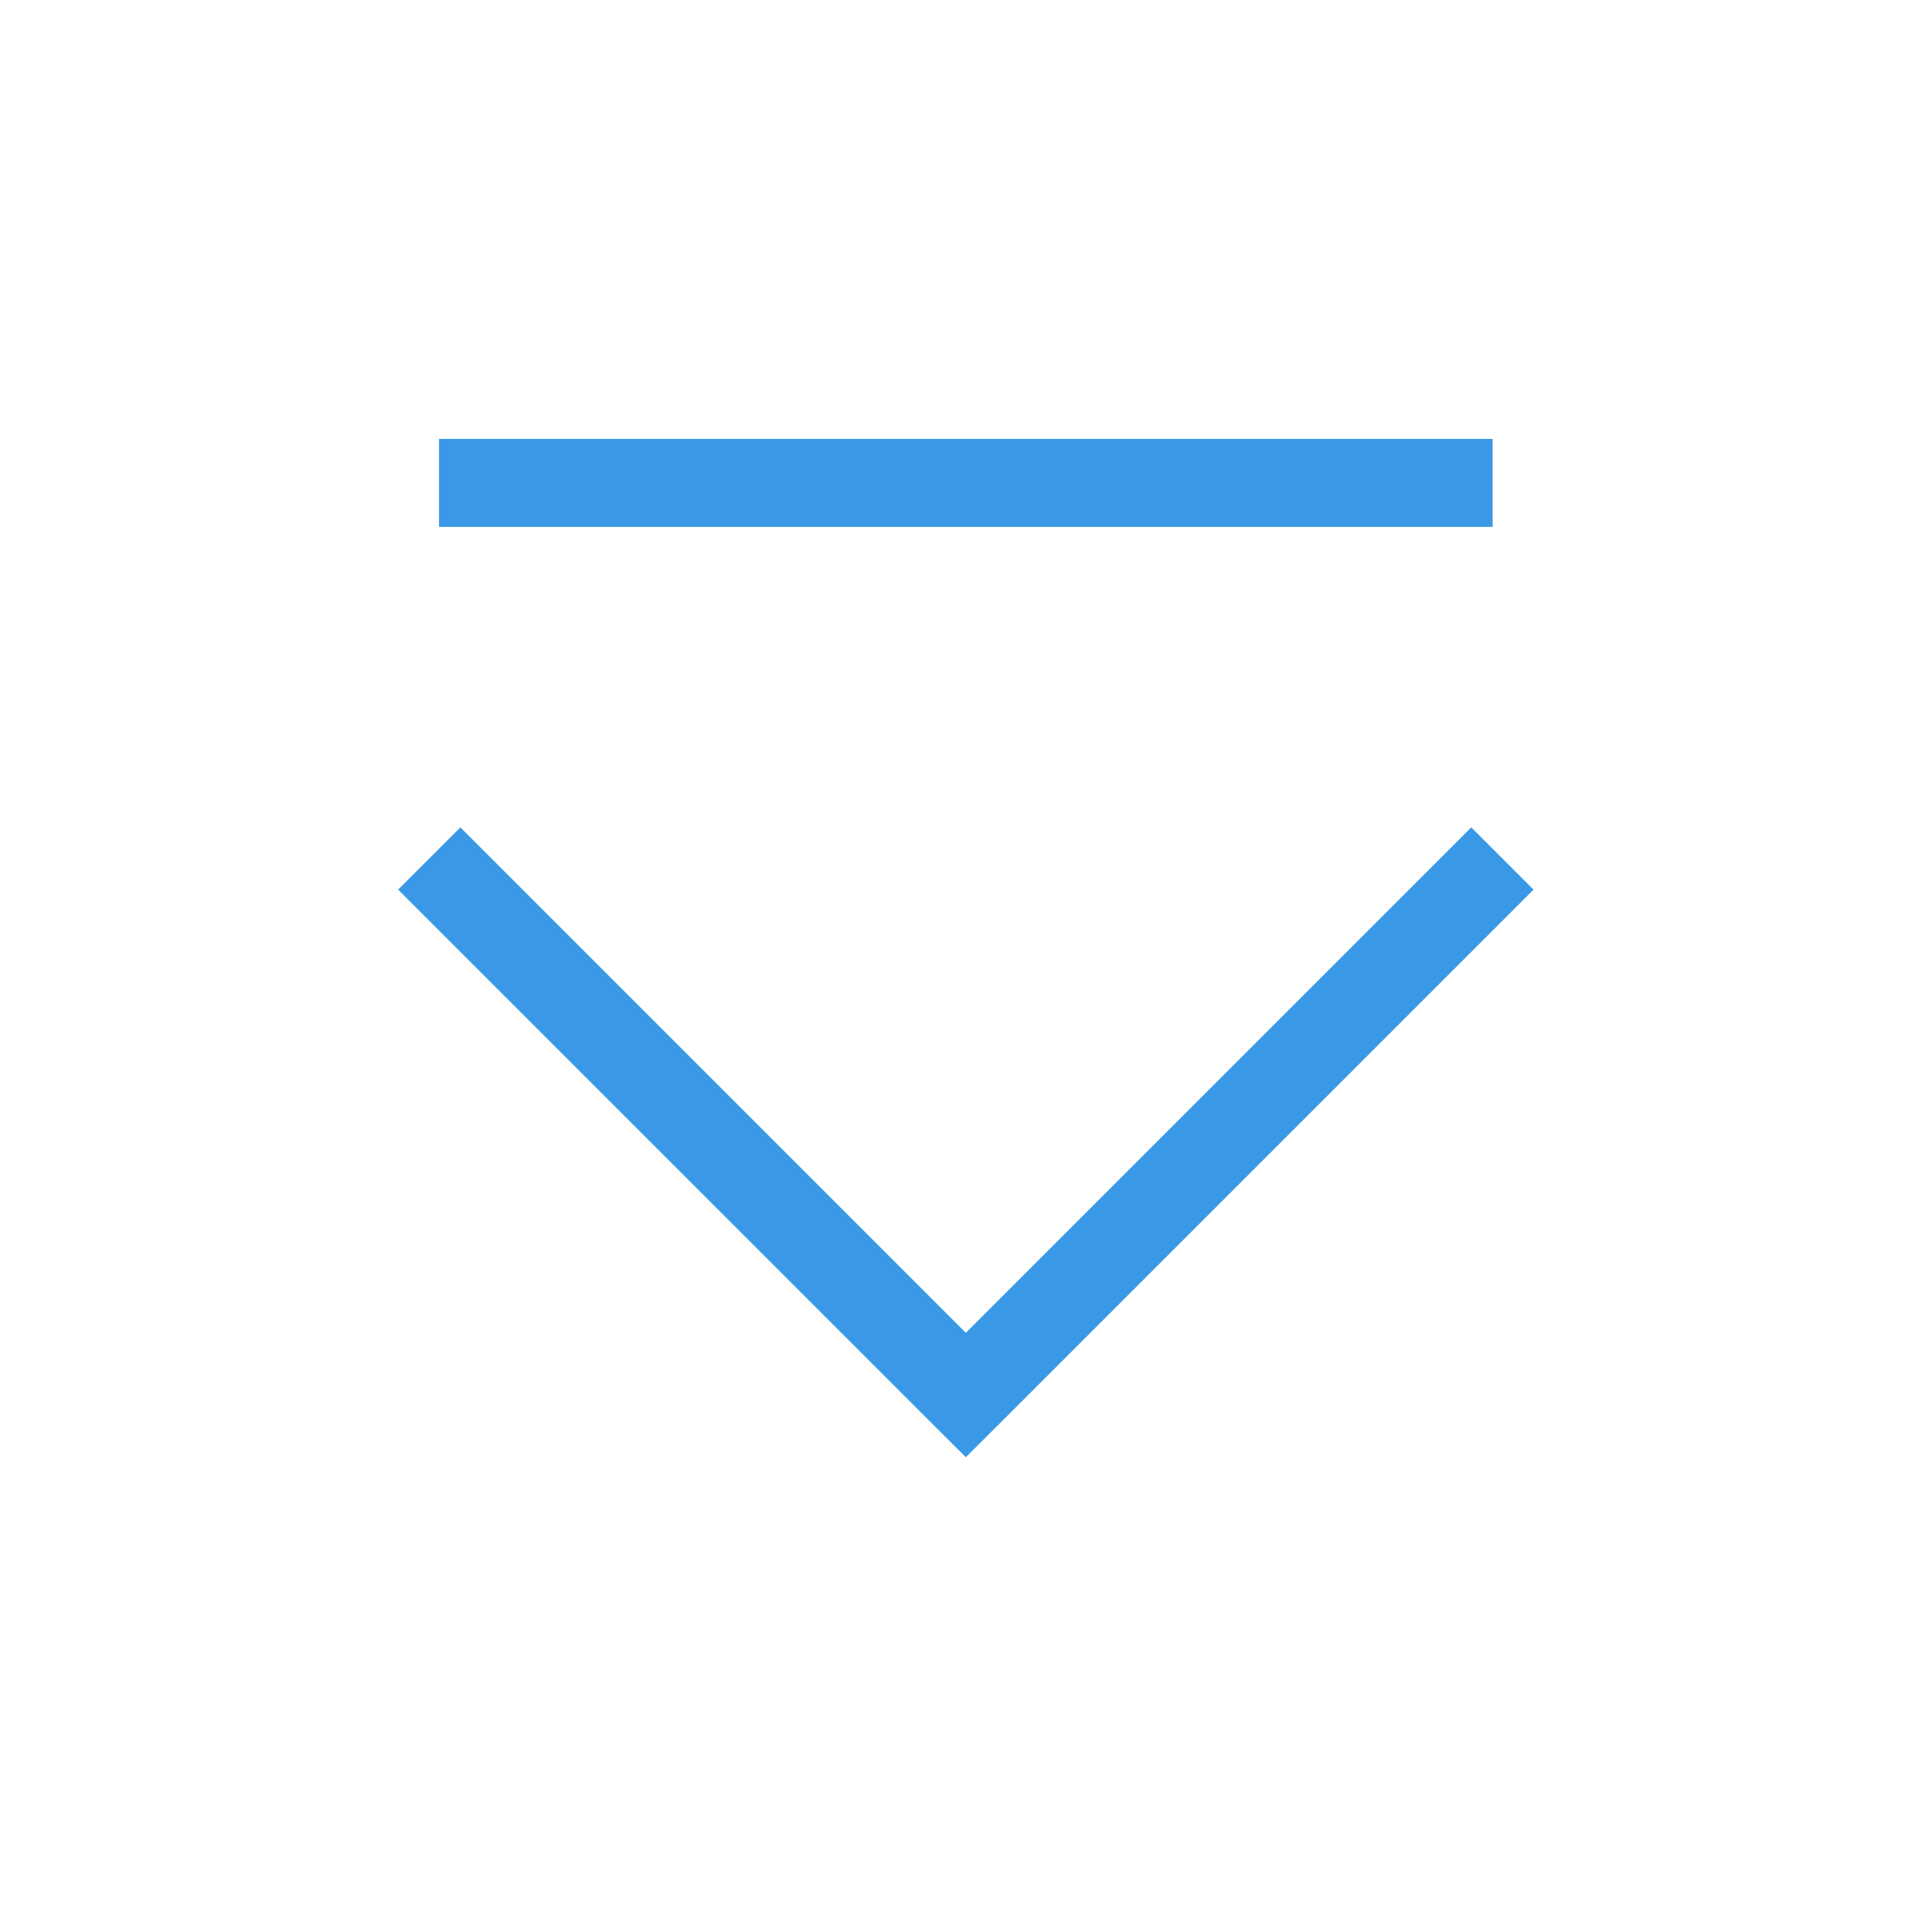 <?xml version='1.0' encoding='UTF-8' standalone='no'?>
<svg baseProfile="tiny" height="5.821mm" version="1.2" viewBox="0 0 22 22" width="5.821mm" xmlns="http://www.w3.org/2000/svg" xmlns:xlink="http://www.w3.org/1999/xlink">
    <style id="current-color-scheme" type="text/css">.ColorScheme-Text {color:#3999e6;}</style>
    <title>Qt SVG Document</title>
    <desc>Auto-generated by Klassy window decoration</desc>
    <defs/>
    <g fill="none" fill-rule="evenodd" stroke="black" stroke-linecap="square" stroke-linejoin="bevel" stroke-width="1">
        <g class="ColorScheme-Text" fill="currentColor" fill-opacity="1" font-family="Noto Sans" font-size="13.333" font-style="normal" font-weight="400" stroke="none" transform="matrix(1.222,0,0,1.222,0,0)">
            <path d="M4.091,4.09 L13.909,4.09 L13.909,4.91 L4.091,4.91 L4.091,4.09" fill-rule="nonzero" vector-effect="none"/>
            <path d="M4.29,7.71 L9.29,12.71 L9,13 L8.71,12.71 L13.71,7.71 L14.29,8.29 L9.29,13.29 L9,13.579 L8.71,13.29 L3.71,8.29 L4.29,7.71" fill-rule="nonzero" vector-effect="none"/>
        </g>
    </g>
</svg>
